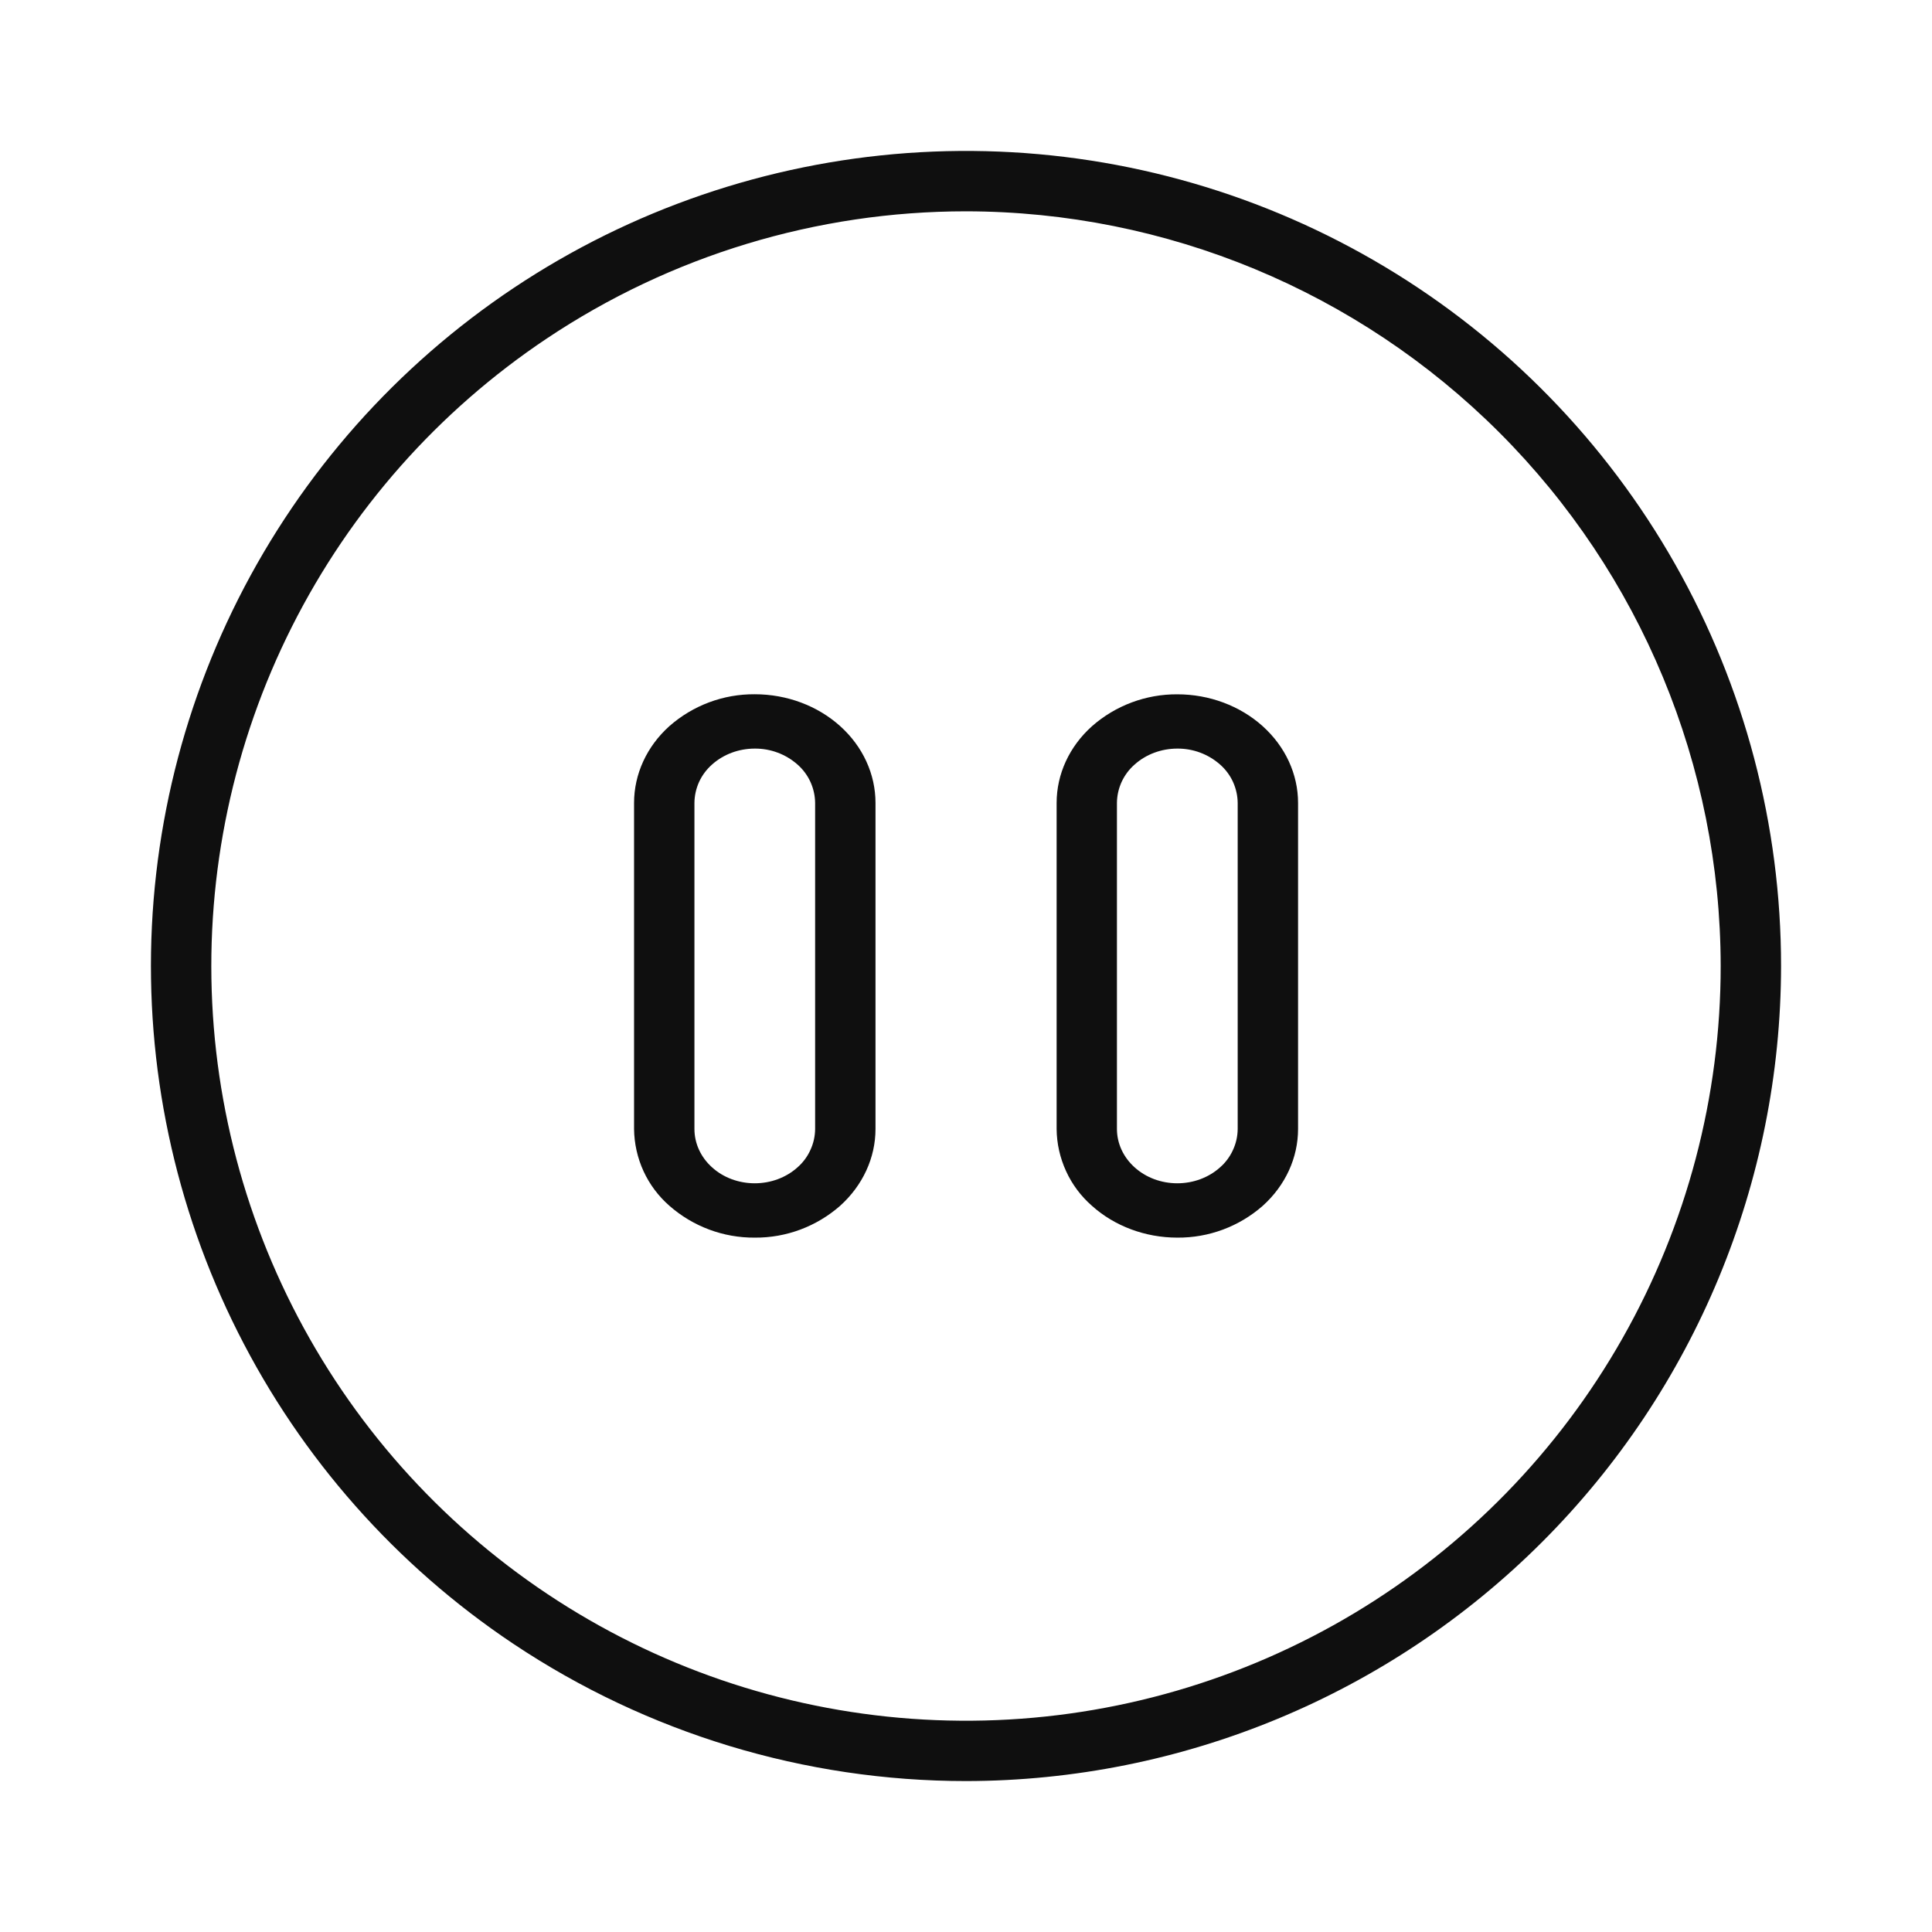 <svg width="32" height="32" viewBox="0 0 32 32" fill="none" xmlns="http://www.w3.org/2000/svg">
<path fill-rule="evenodd" clip-rule="evenodd" d="M13.915 19.972C13.524 20.315 13.022 20.503 12.502 20.499C11.982 20.503 11.479 20.315 11.088 19.972C10.906 19.813 10.76 19.618 10.659 19.399C10.558 19.179 10.505 18.941 10.502 18.7V13.3C10.502 12.822 10.712 12.364 11.087 12.027C11.478 11.683 11.981 11.495 12.502 11.499C13.032 11.499 13.541 11.689 13.916 12.027C14.291 12.364 14.501 12.822 14.501 13.299V18.699C14.501 19.177 14.29 19.634 13.915 19.972ZM11.795 12.662C11.704 12.742 11.631 12.839 11.58 12.949C11.53 13.059 11.503 13.178 11.502 13.299V18.699C11.502 18.939 11.607 19.167 11.794 19.335C11.981 19.505 12.236 19.599 12.501 19.599C12.767 19.599 13.021 19.504 13.208 19.336C13.299 19.257 13.372 19.159 13.422 19.049C13.473 18.94 13.5 18.821 13.501 18.7V13.3C13.5 13.179 13.473 13.06 13.423 12.95C13.373 12.841 13.3 12.743 13.209 12.663C13.014 12.491 12.762 12.397 12.502 12.399C12.236 12.399 11.982 12.494 11.794 12.663L11.795 12.662ZM18.087 12.028C18.477 11.685 18.98 11.497 19.5 11.5C20.03 11.5 20.538 11.69 20.913 12.027C21.289 12.365 21.5 12.822 21.5 13.299V18.699C21.5 19.177 21.29 19.635 20.915 19.972C20.524 20.316 20.02 20.503 19.5 20.499C18.97 20.499 18.461 20.309 18.086 19.972C17.904 19.813 17.758 19.618 17.658 19.399C17.557 19.179 17.503 18.941 17.501 18.7V13.3C17.501 12.822 17.711 12.365 18.087 12.028ZM20.207 19.336C20.298 19.257 20.371 19.159 20.421 19.049C20.472 18.94 20.499 18.821 20.5 18.7V13.3C20.499 13.179 20.472 13.06 20.422 12.95C20.372 12.841 20.299 12.743 20.208 12.663C20.013 12.491 19.761 12.397 19.501 12.399C19.235 12.399 18.981 12.494 18.793 12.663C18.702 12.742 18.629 12.84 18.578 12.95C18.528 13.059 18.501 13.178 18.5 13.299V18.699C18.5 18.939 18.606 19.167 18.793 19.335C18.981 19.505 19.235 19.599 19.5 19.599C19.766 19.599 20.02 19.504 20.207 19.336Z" fill="#0F0F0F"/>
<path fill-rule="evenodd" clip-rule="evenodd" d="M8.5 27.225C10.72 28.708 13.33 29.5 16 29.5C19.579 29.496 23.011 28.072 25.542 25.541C28.072 23.011 29.496 19.579 29.5 16C29.5 13.668 28.896 11.375 27.746 9.346C26.596 7.317 24.941 5.62 22.94 4.421C20.94 3.222 18.663 2.561 16.331 2.504C14 2.447 11.693 2.995 9.636 4.094C7.579 5.194 5.842 6.807 4.594 8.778C3.347 10.748 2.631 13.008 2.516 15.338C2.402 17.667 2.893 19.987 3.942 22.07C4.99 24.153 6.561 25.929 8.5 27.225ZM9.056 5.607C11.111 4.233 13.528 3.5 16 3.5C19.314 3.504 22.491 4.822 24.835 7.165C27.178 9.509 28.496 12.686 28.5 16C28.5 18.16 27.941 20.282 26.876 22.162C25.812 24.041 24.279 25.612 22.427 26.722C20.574 27.832 18.466 28.444 16.307 28.497C14.148 28.55 12.012 28.043 10.108 27.025C8.203 26.007 6.595 24.513 5.439 22.688C4.284 20.863 3.621 18.771 3.515 16.614C3.409 14.457 3.864 12.309 4.835 10.38C5.806 8.451 7.26 6.807 9.056 5.607Z" fill="#0F0F0F"/>
</svg>
